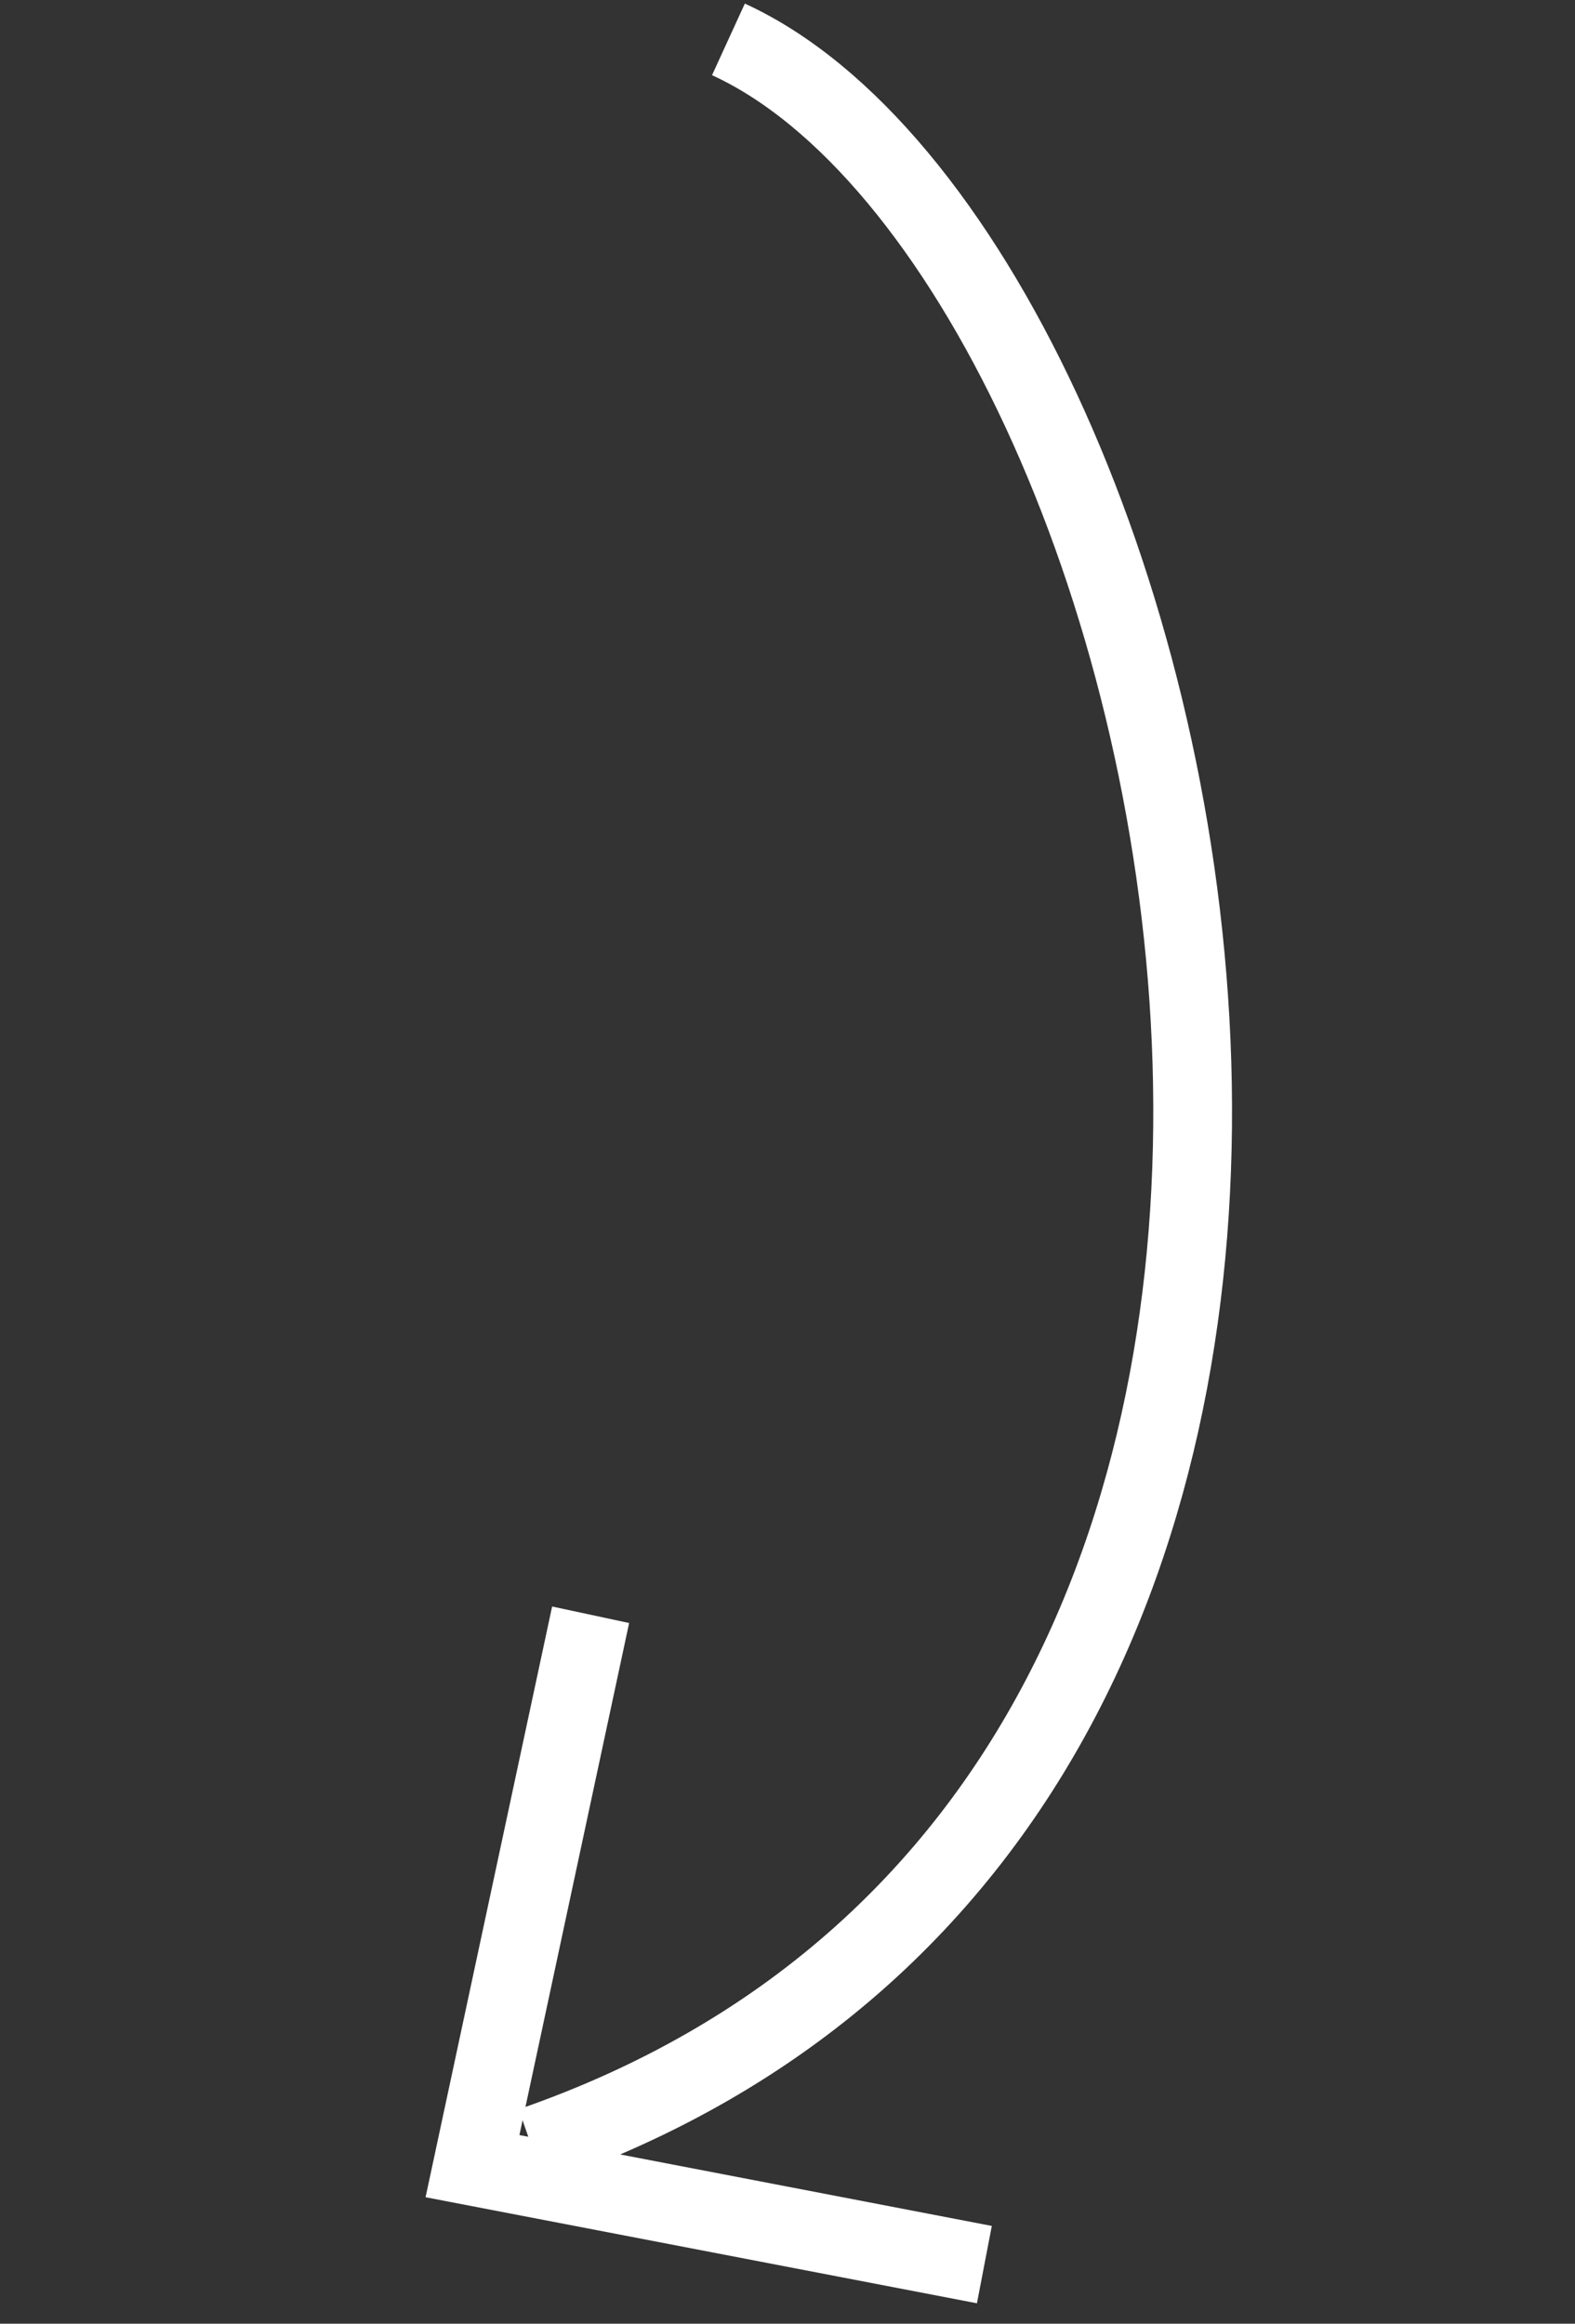 <svg width="40" height="59" viewBox="0 0 40 59" fill="none" xmlns="http://www.w3.org/2000/svg">
<rect x="0" y="0" width="40" height="59" fill="#333333" stroke="none"/>
<path d="M15 41L12 55L25 57.5" stroke="white" stroke-width="2"/>
<path d="M18.5 1C30.5 6.5 39.502 45.501 13.502 54.501" stroke="white" stroke-width="2"/>
</svg>
